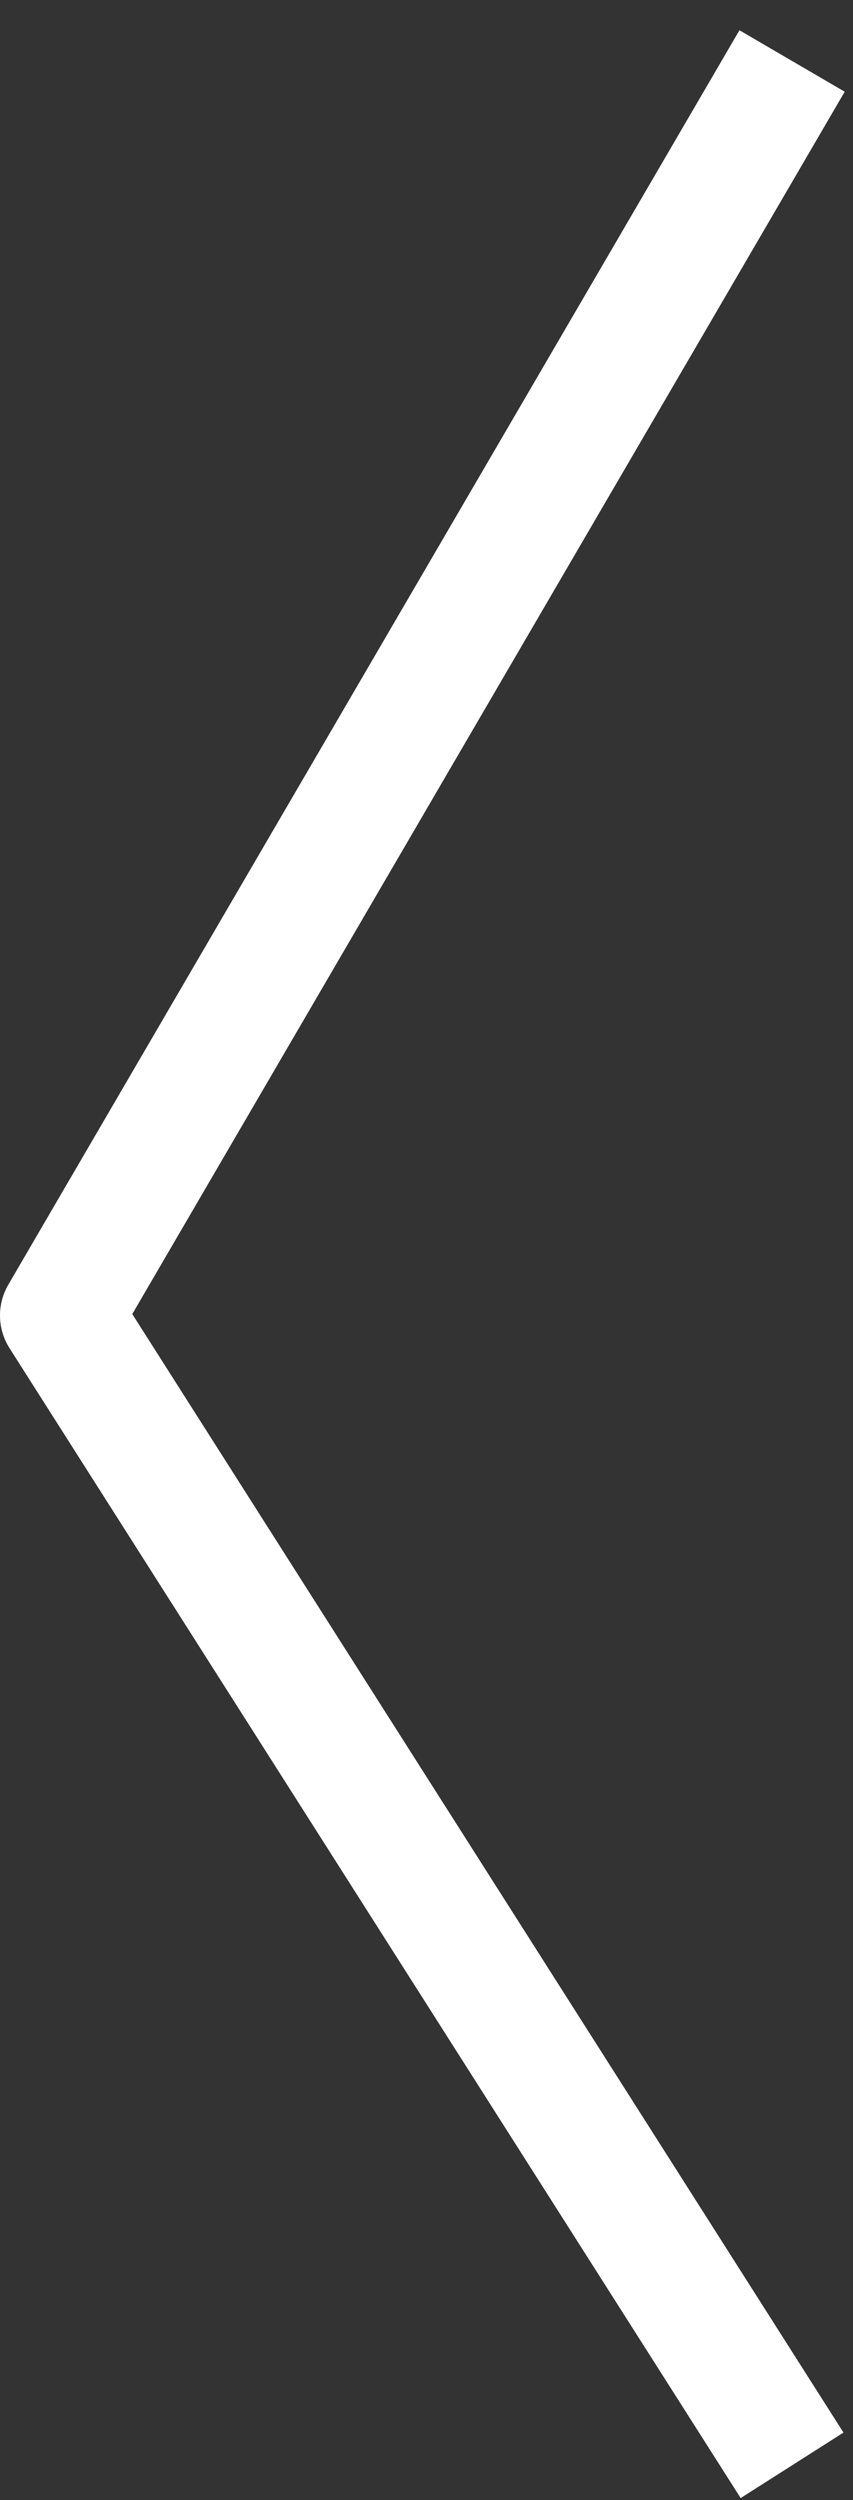 <svg width="14" height="41" viewBox="0 0 14 41" fill="none" xmlns="http://www.w3.org/2000/svg">
<rect x="0" y="0" width="14" height="41" fill="#333333" stroke="none"/>
<path d="M13 1L1 21.572L13 40.429" stroke="white" stroke-width="2" stroke-linejoin="round"/>
</svg>
